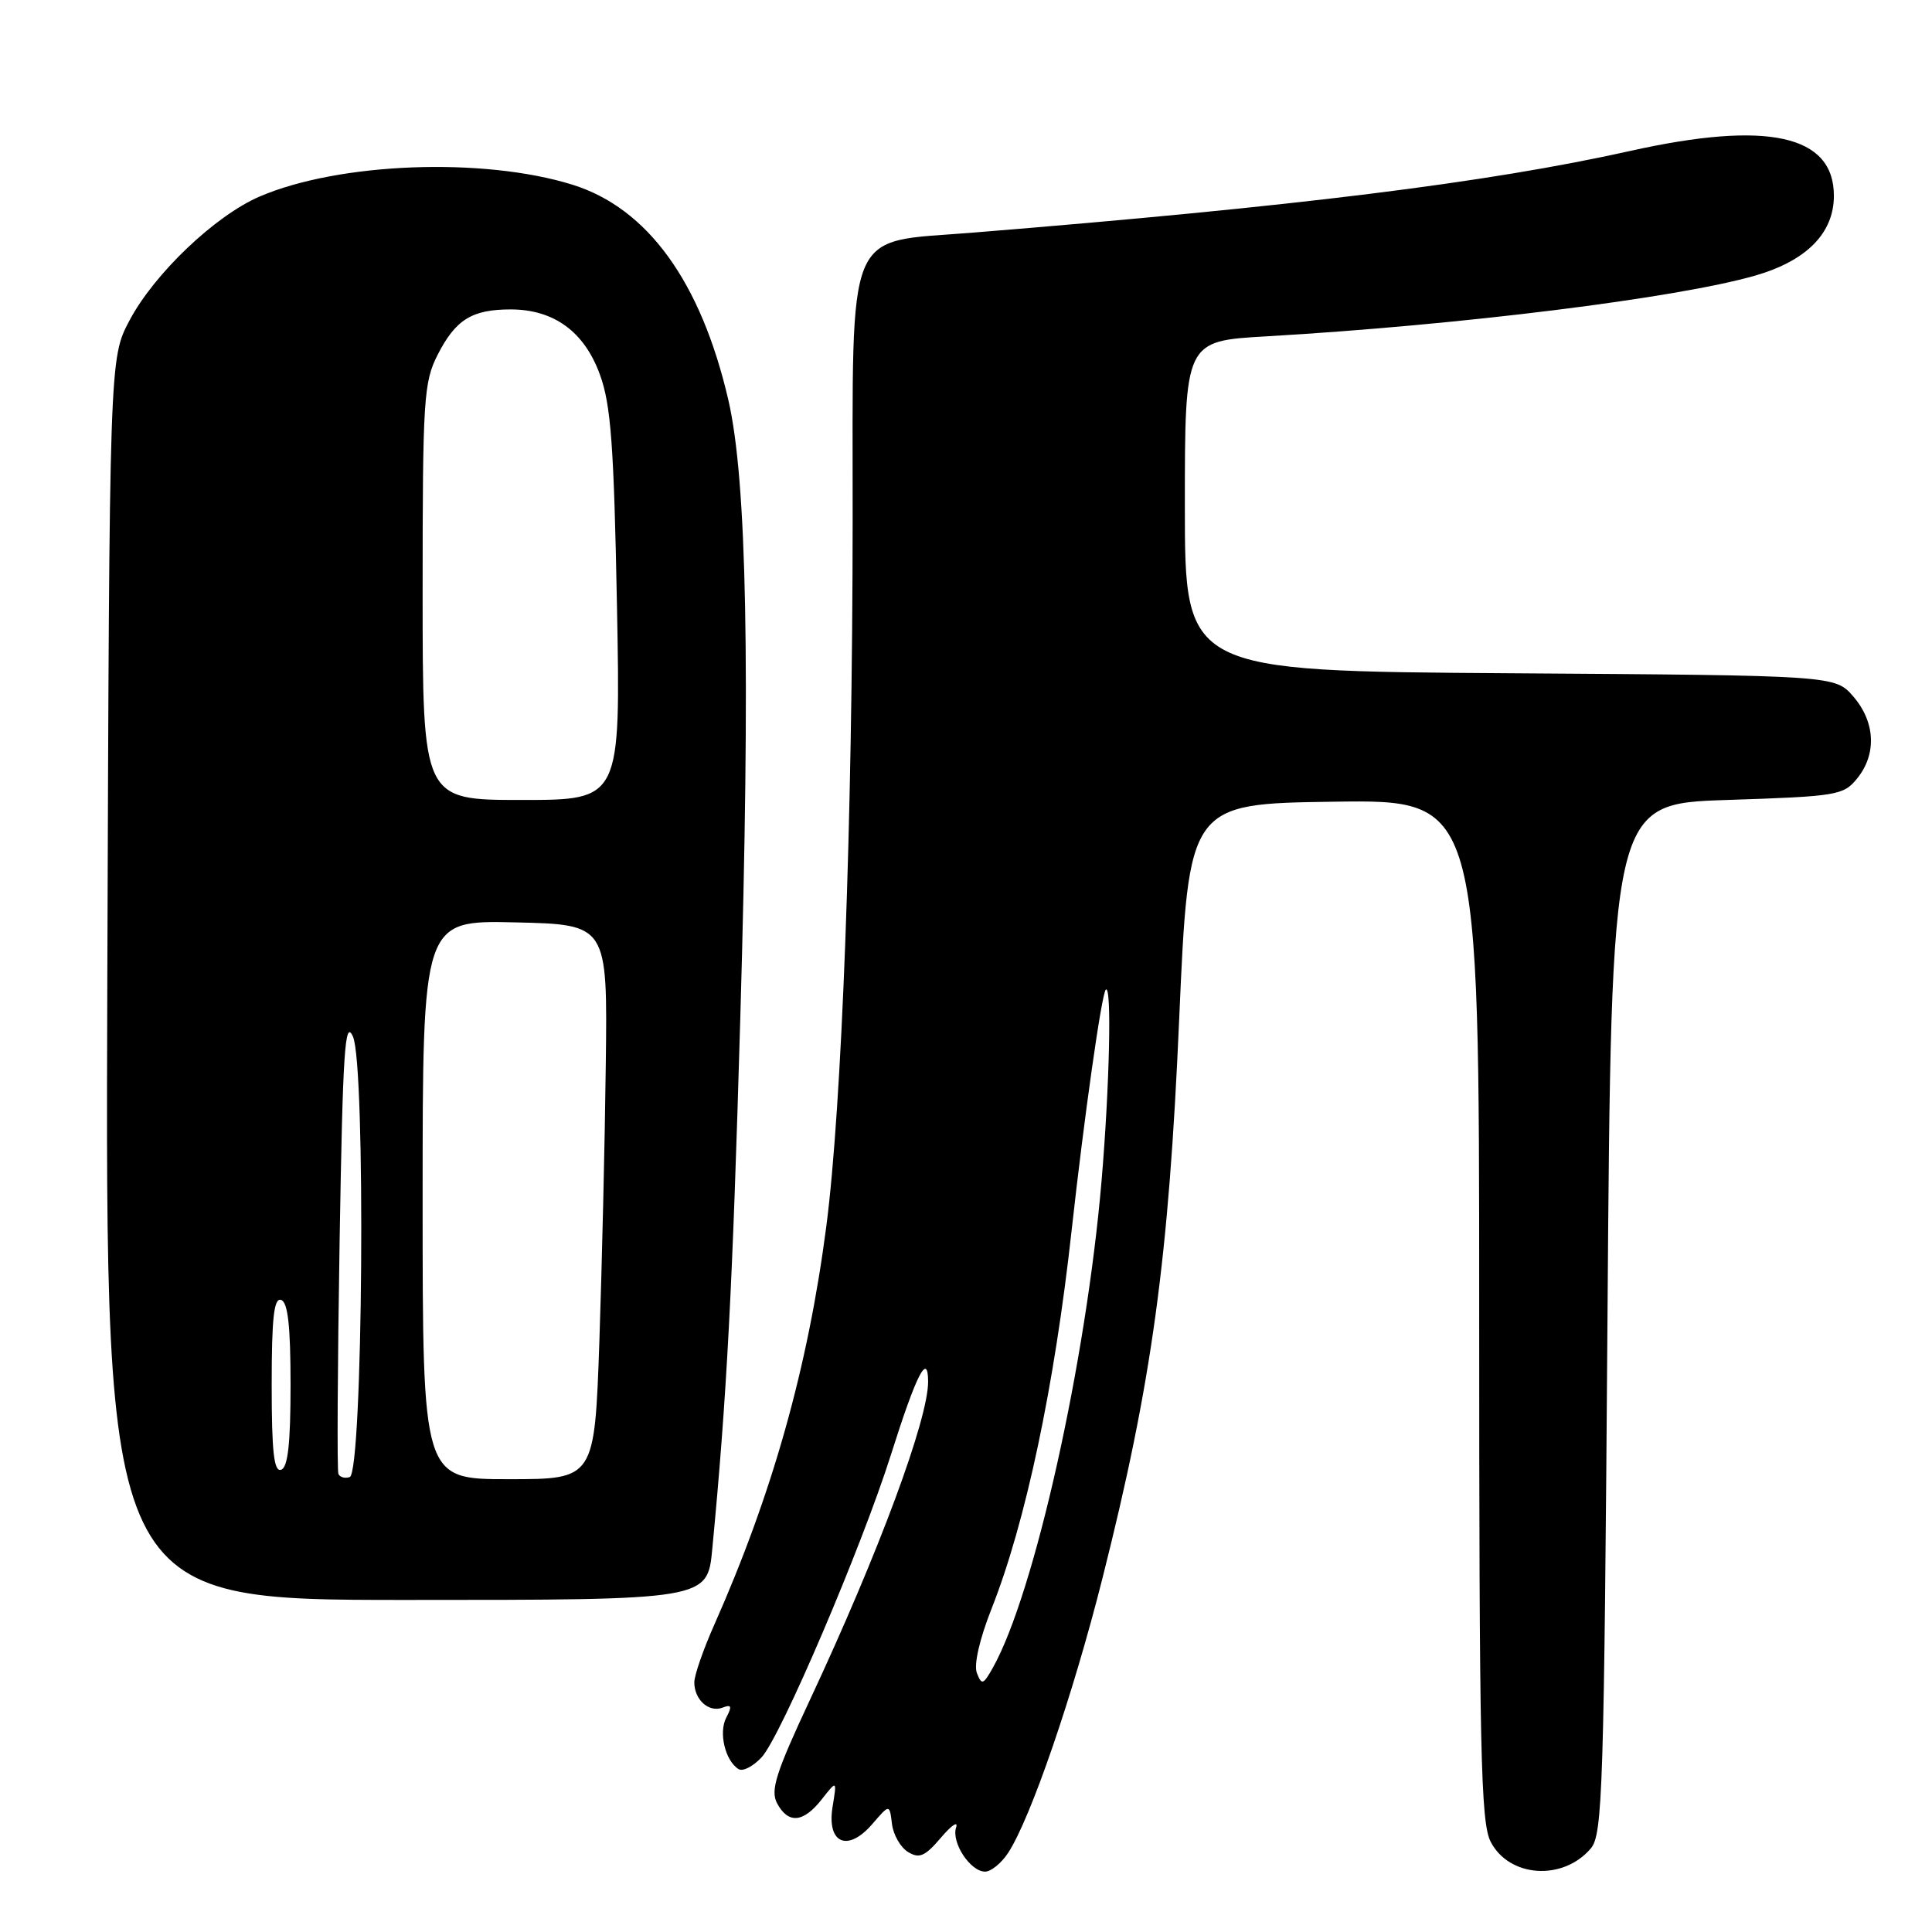 <?xml version="1.0" encoding="UTF-8" standalone="no"?>
<!DOCTYPE svg PUBLIC "-//W3C//DTD SVG 1.1//EN" "http://www.w3.org/Graphics/SVG/1.1/DTD/svg11.dtd" >
<svg xmlns="http://www.w3.org/2000/svg" xmlns:xlink="http://www.w3.org/1999/xlink" version="1.1" viewBox="0 0 256 256">
 <g >
 <path fill="currentColor"
d=" M 133.58 245.52 C 136.56 240.97 142.16 224.67 146.07 209.17 C 152.64 183.14 154.86 166.95 156.25 135.00 C 157.50 106.50 157.50 106.50 176.75 106.23 C 196.00 105.96 196.00 105.96 196.00 173.53 C 196.00 232.00 196.20 241.49 197.52 244.04 C 199.97 248.78 207.08 249.27 210.78 244.94 C 212.36 243.10 212.54 237.30 213.00 174.72 C 213.50 106.50 213.50 106.50 228.84 106.00 C 243.46 105.52 244.27 105.39 246.09 103.14 C 248.69 99.93 248.49 95.68 245.59 92.31 C 243.17 89.50 243.17 89.50 200.09 89.21 C 157.00 88.92 157.00 88.92 157.00 67.06 C 157.00 45.19 157.00 45.19 167.75 44.57 C 193.38 43.09 222.24 39.50 232.60 36.51 C 239.40 34.54 243.00 30.88 243.00 25.94 C 243.00 17.87 234.21 15.94 215.97 20.01 C 197.06 24.22 171.84 27.35 128.72 30.84 C 111.85 32.20 113.00 29.42 112.98 68.92 C 112.96 109.10 111.56 146.62 109.49 162.50 C 107.05 181.23 102.34 197.95 94.61 215.37 C 93.17 218.61 92.00 222.00 92.00 222.92 C 92.00 225.23 93.94 226.96 95.74 226.27 C 96.93 225.81 97.03 226.08 96.23 227.60 C 95.20 229.58 96.09 233.32 97.87 234.42 C 98.43 234.76 99.79 234.06 100.91 232.86 C 103.44 230.15 114.16 205.06 118.07 192.71 C 121.42 182.11 122.96 179.09 122.98 183.05 C 123.01 188.02 116.43 205.76 107.34 225.20 C 102.79 234.93 102.06 237.24 102.97 238.95 C 104.45 241.71 106.44 241.53 108.88 238.43 C 110.90 235.86 110.90 235.86 110.32 239.41 C 109.53 244.28 112.33 245.48 115.59 241.69 C 117.87 239.04 117.87 239.04 118.19 241.67 C 118.36 243.11 119.32 244.79 120.32 245.40 C 121.82 246.31 122.57 245.98 124.68 243.50 C 126.08 241.85 126.99 241.24 126.69 242.14 C 126.03 244.13 128.57 248.00 130.53 248.00 C 131.31 248.00 132.69 246.88 133.58 245.52 Z  M 94.38 205.25 C 96.31 185.01 97.06 170.78 98.09 135.00 C 99.44 88.17 98.97 63.65 96.51 53.00 C 92.88 37.34 85.81 27.57 75.84 24.47 C 64.04 20.80 44.95 21.52 34.43 26.03 C 28.52 28.56 20.43 36.27 17.15 42.48 C 14.50 47.50 14.50 47.50 14.22 129.75 C 13.94 212.00 13.94 212.00 53.84 212.00 C 93.74 212.00 93.74 212.00 94.38 205.25 Z  M 129.44 221.68 C 129.02 220.59 129.79 217.21 131.38 213.18 C 135.90 201.76 139.72 183.73 142.00 163.00 C 143.66 147.98 145.97 131.70 146.52 131.14 C 147.33 130.33 147.03 143.90 145.96 156.50 C 143.91 180.51 137.05 211.22 131.55 221.00 C 130.28 223.25 130.08 223.32 129.44 221.68 Z  M 44.84 195.30 C 44.65 194.86 44.73 181.00 45.00 164.50 C 45.42 139.18 45.70 134.95 46.77 137.36 C 48.48 141.22 48.09 195.14 46.34 195.72 C 45.70 195.93 45.03 195.74 44.84 195.30 Z  M 56.00 158.97 C 56.00 121.94 56.00 121.94 68.25 122.22 C 80.50 122.50 80.50 122.50 80.27 141.00 C 80.15 151.18 79.76 167.71 79.42 177.75 C 78.78 196.00 78.78 196.00 67.39 196.00 C 56.00 196.00 56.00 196.00 56.00 158.97 Z  M 36.00 183.50 C 36.00 174.61 36.30 171.93 37.25 172.25 C 38.15 172.55 38.50 175.72 38.50 183.50 C 38.50 191.28 38.15 194.45 37.25 194.75 C 36.30 195.07 36.00 192.39 36.00 183.50 Z  M 56.00 78.46 C 56.00 52.88 56.14 50.64 58.00 46.99 C 60.38 42.34 62.54 41.00 67.68 41.00 C 73.41 41.01 77.44 43.96 79.50 49.66 C 80.95 53.64 81.35 59.08 81.75 80.25 C 82.24 106.00 82.24 106.00 69.12 106.00 C 56.00 106.00 56.00 106.00 56.00 78.46 Z "/>
</g>
</svg>
